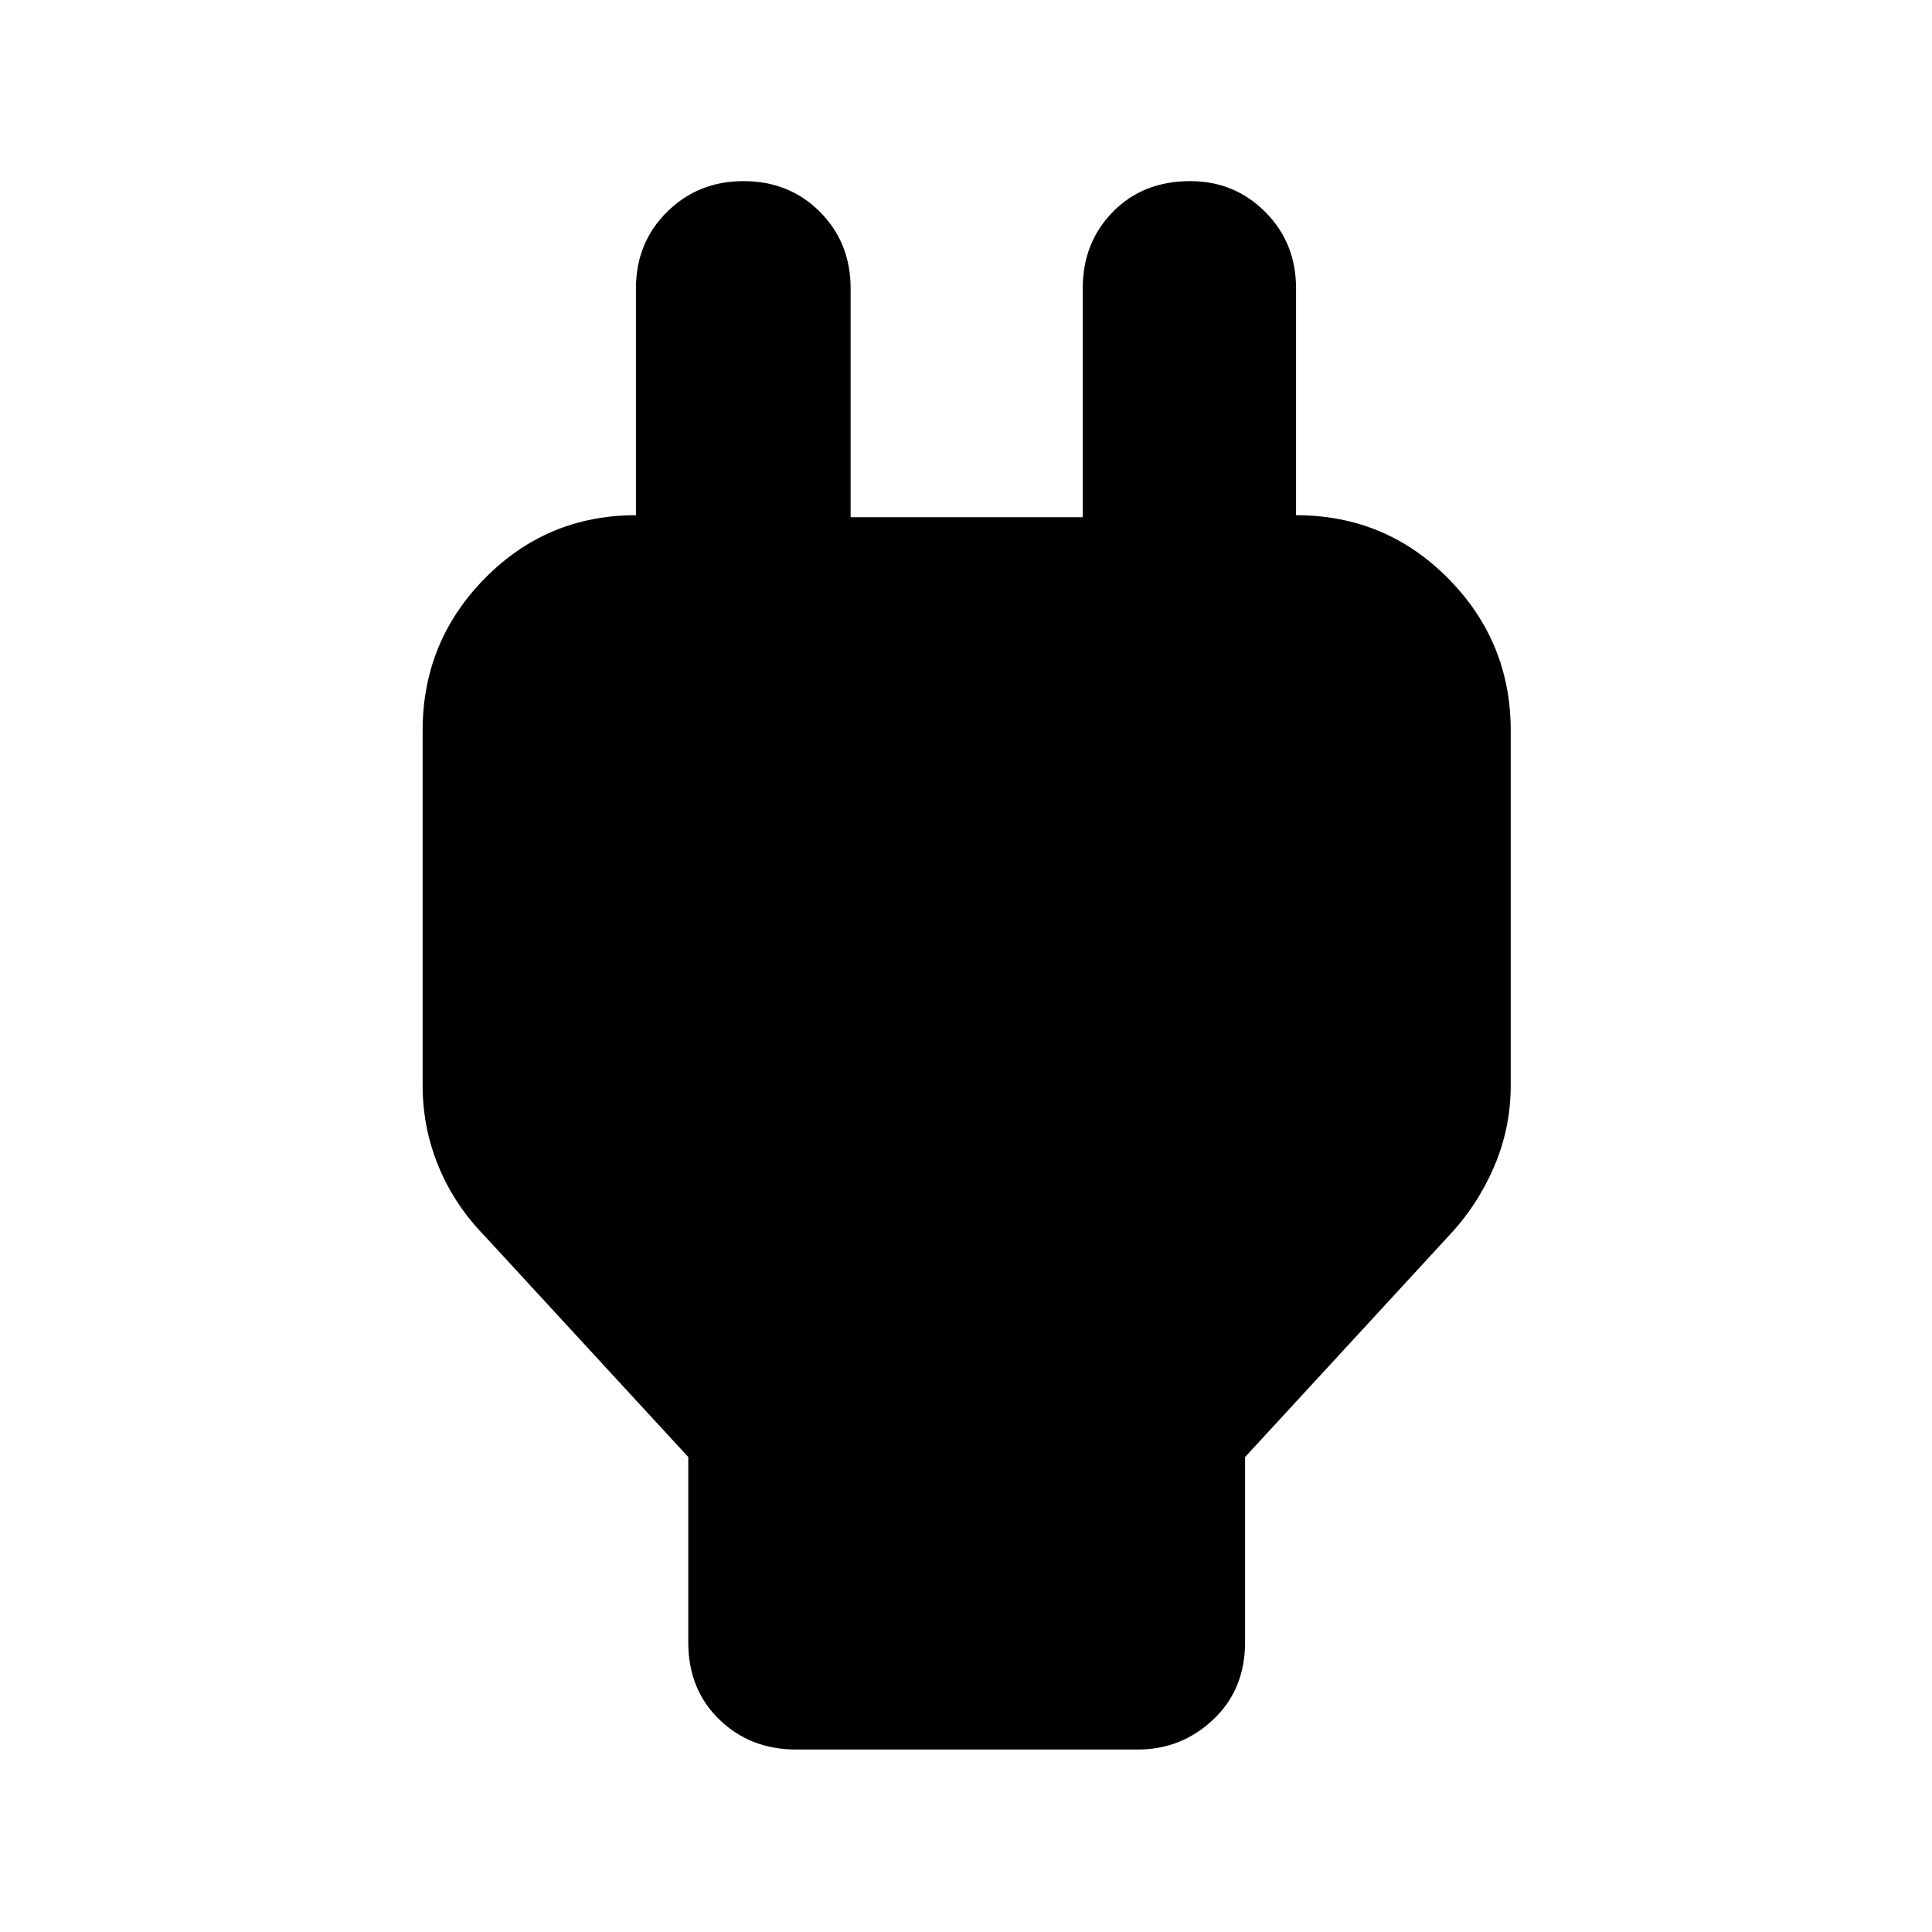 <svg xmlns="http://www.w3.org/2000/svg" height="40" viewBox="0 -960 960 960" width="40"><path d="M342-144v-92L241-345.67q-15.16-15.52-23.08-34.71-7.92-19.19-7.92-40.29V-597q0-44.2 30.9-75.6Q271.8-704 316-704h53.33L316-652.33v-164.34q0-22.75 15.45-38.04T369.39-870q22.83 0 38.05 15.29 15.23 15.29 15.23 38.04V-703H538v-113.67q0-22.75 14.95-38.04t38.5-15.29q21.88 0 37.22 15.29Q644-839.42 644-816.67v164.34L591.33-704H644q44.48 0 75.57 31.4 31.1 31.4 31.1 75.6v176.33q0 21.2-8.29 40.48-8.28 19.28-22.71 34.52L618.67-236v92q0 23.5-15.8 38.42-15.79 14.91-37.54 14.91H395.51q-22.68 0-38.09-14.91Q342-120.5 342-144Z"/></svg>